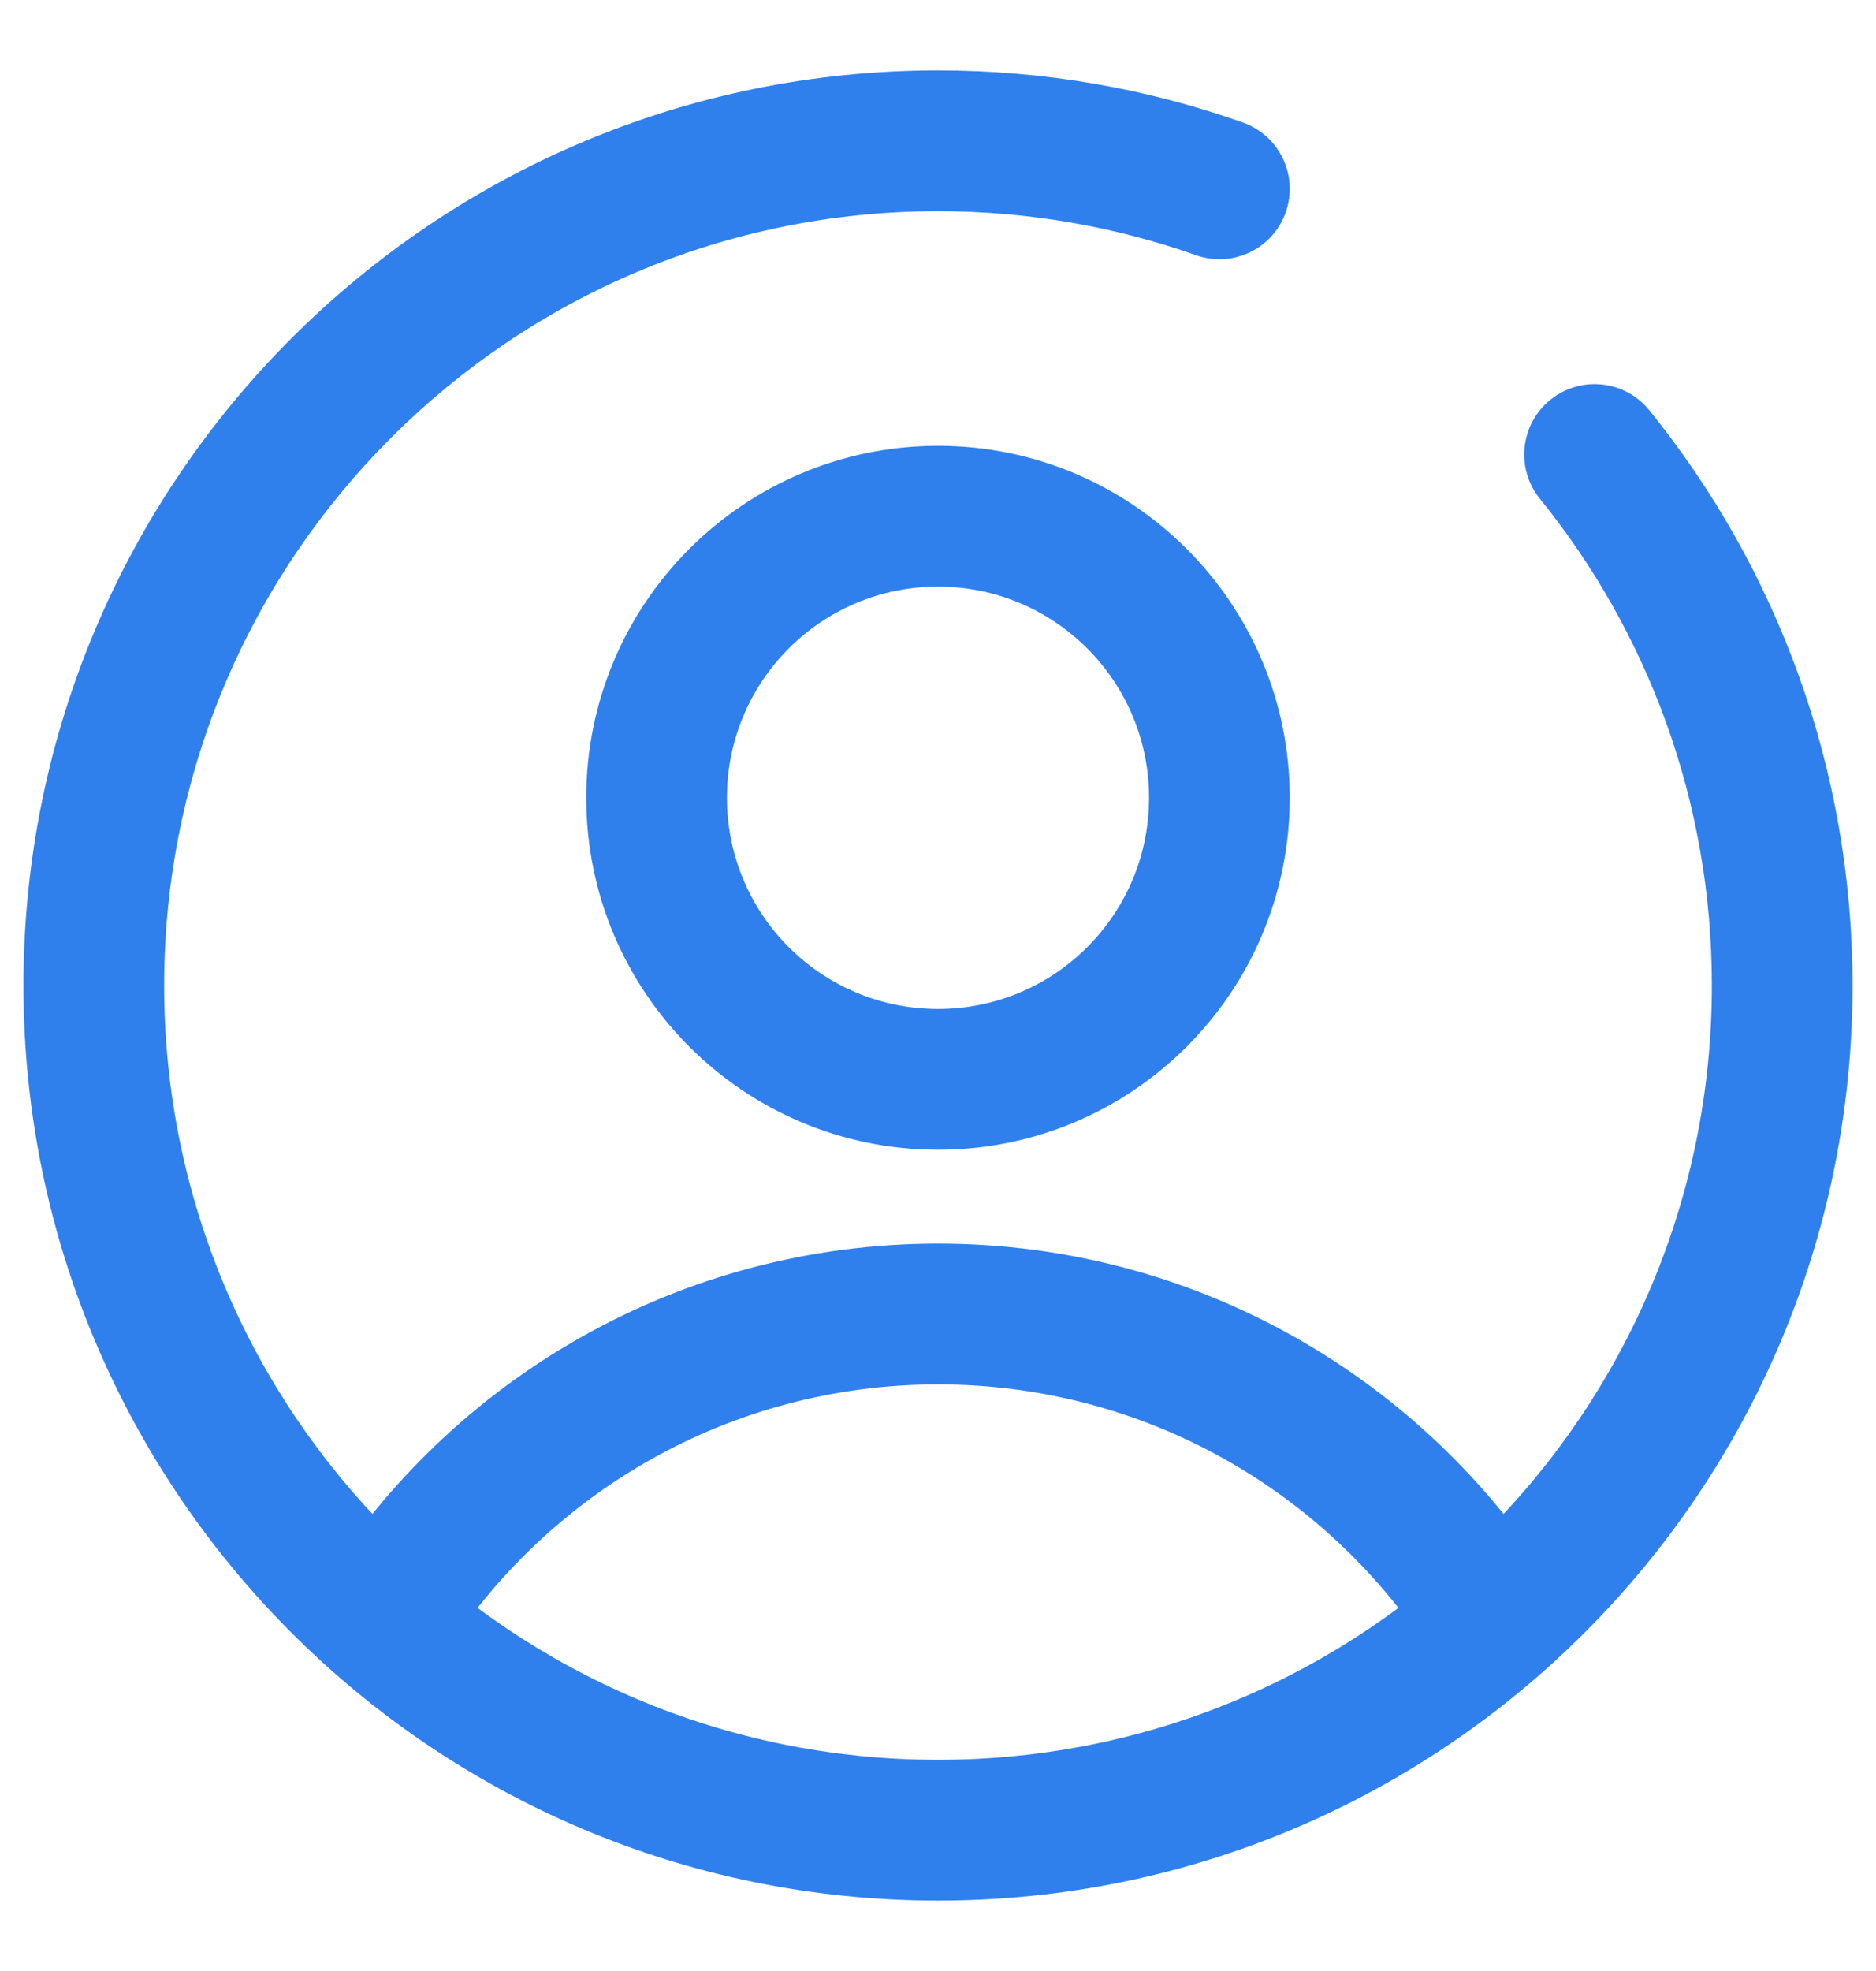 <svg width="20" height="21" viewBox="0 0 20 21" fill="none" xmlns="http://www.w3.org/2000/svg">
<path fill-rule="evenodd" clip-rule="evenodd" d="M10 2.25C5.444 2.25 1.75 5.944 1.75 10.5C1.75 15.056 5.444 18.75 10 18.75C14.556 18.75 18.25 15.056 18.25 10.5C18.25 8.535 17.564 6.732 16.417 5.314C16.156 4.992 16.206 4.52 16.528 4.26C16.85 3.999 17.323 4.049 17.583 4.371C18.938 6.045 19.75 8.179 19.75 10.5C19.75 15.885 15.385 20.25 10 20.25C4.615 20.25 0.25 15.885 0.25 10.5C0.25 5.115 4.615 0.75 10 0.75C11.138 0.75 12.232 0.945 13.25 1.305C13.64 1.443 13.845 1.872 13.707 2.262C13.569 2.653 13.141 2.857 12.75 2.719C11.891 2.416 10.966 2.25 10 2.25Z" fill="#2F80ED"/>
<path fill-rule="evenodd" clip-rule="evenodd" d="M10 6.25C8.757 6.25 7.75 7.257 7.75 8.5C7.75 9.743 8.757 10.75 10 10.75C11.243 10.75 12.25 9.743 12.25 8.5C12.25 7.257 11.243 6.25 10 6.25ZM6.25 8.5C6.25 6.429 7.929 4.75 10 4.75C12.071 4.75 13.75 6.429 13.75 8.5C13.75 10.571 12.071 12.25 10 12.25C7.929 12.25 6.25 10.571 6.25 8.5Z" fill="#2F80ED"/>
<path fill-rule="evenodd" clip-rule="evenodd" d="M10 14.75C7.774 14.75 5.82 15.913 4.712 17.667C4.49 18.018 4.027 18.122 3.677 17.901C3.327 17.68 3.222 17.217 3.443 16.866C4.815 14.695 7.238 13.25 10 13.25C12.761 13.25 15.185 14.695 16.557 16.866C16.778 17.217 16.673 17.68 16.323 17.901C15.973 18.122 15.51 18.018 15.288 17.667C14.18 15.913 12.226 14.75 10 14.75Z" fill="#2F80ED"/>
</svg>

